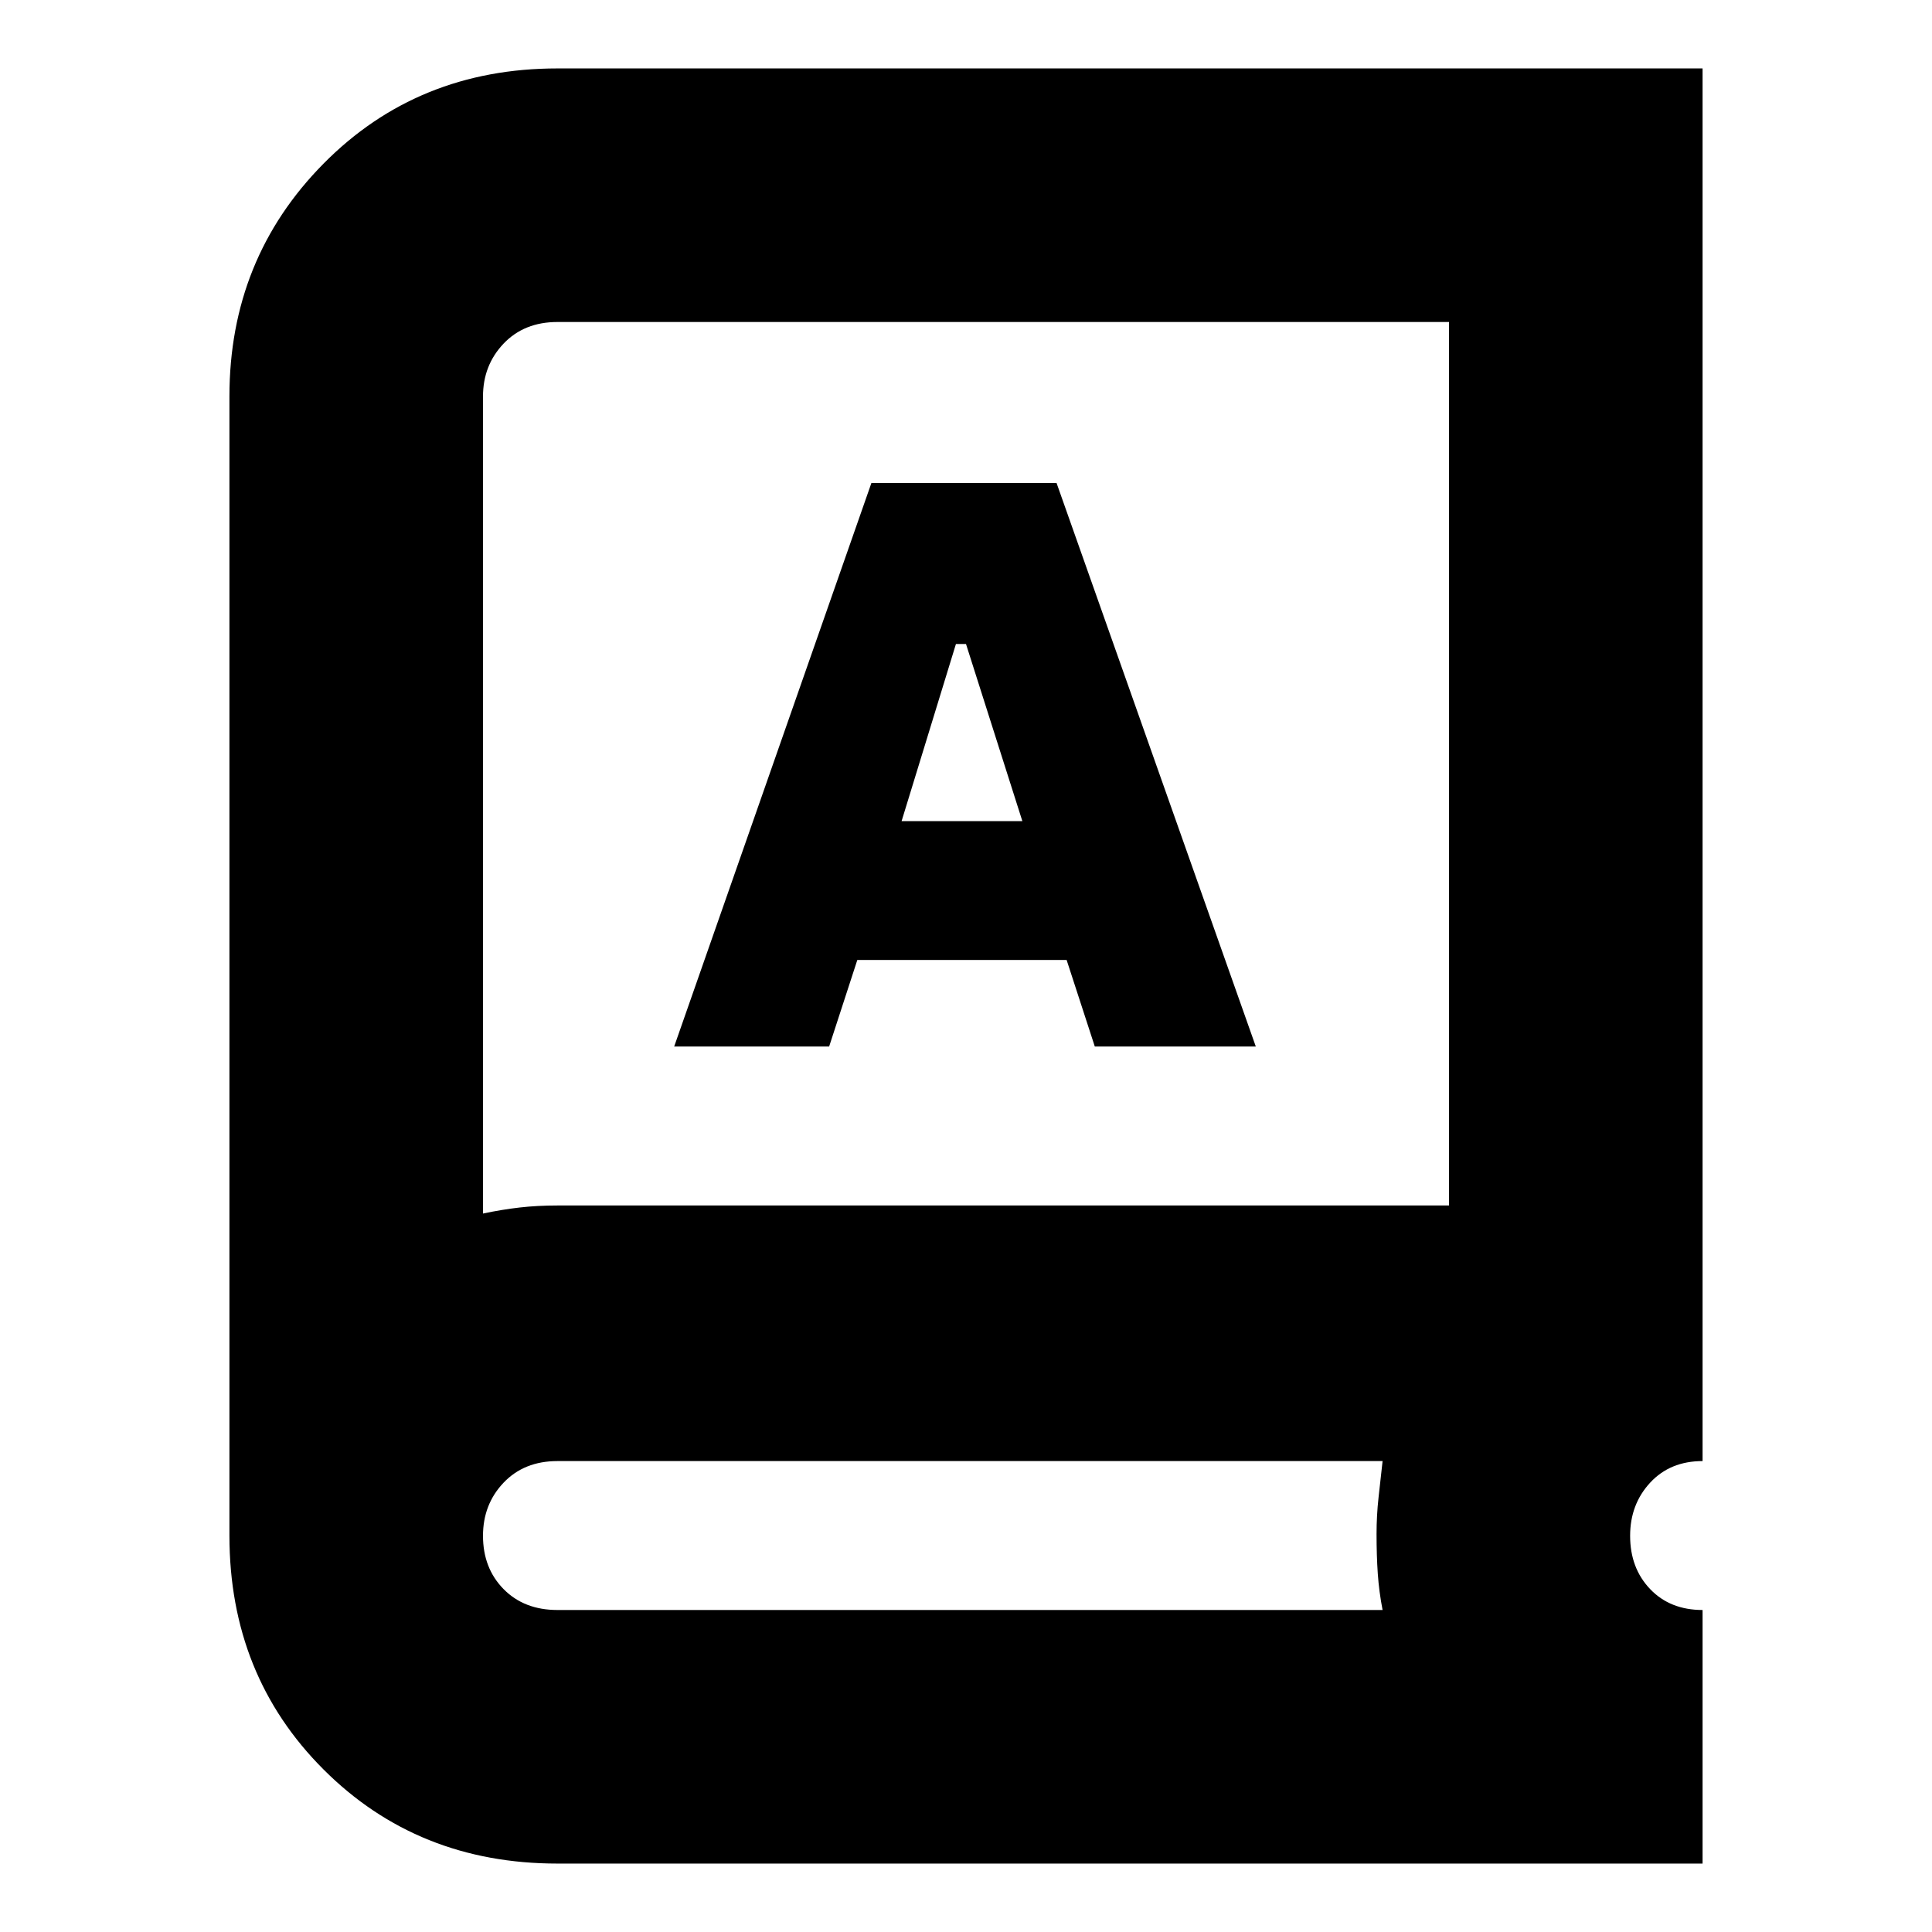 <svg xmlns="http://www.w3.org/2000/svg" height="24" viewBox="0 -960 960 960" width="24"><path d="M277-34q-69.479 0-116.239-46.76Q114-127.522 114-197v-566q0-68.386 46.761-115.693Q207.521-926 277-926h569v692q-16.133 0-26.067 10.75Q810-212.5 810-196.882q0 16.082 9.933 26.482Q829.867-160 846-160v126H277Zm0-126h410q-1.769-9.093-2.385-18.047Q684-187 684-197.697 684-207 685-216l2-18H277q-16.567 0-26.783 10.75Q240-212.5 240-196.882q0 16.082 10.217 26.482Q260.433-160 277-160Zm-37-197q9.488-2 18.244-3T277-361h443v-439H277q-16.567 0-26.783 10.75Q240-778.5 240-763v406Zm95-83h77l14-43h104l14 43h80l-99-280h-92l-98 280Zm113-112 27-88h5l28 88h-60ZM240-357v-443 443Z"/></svg>